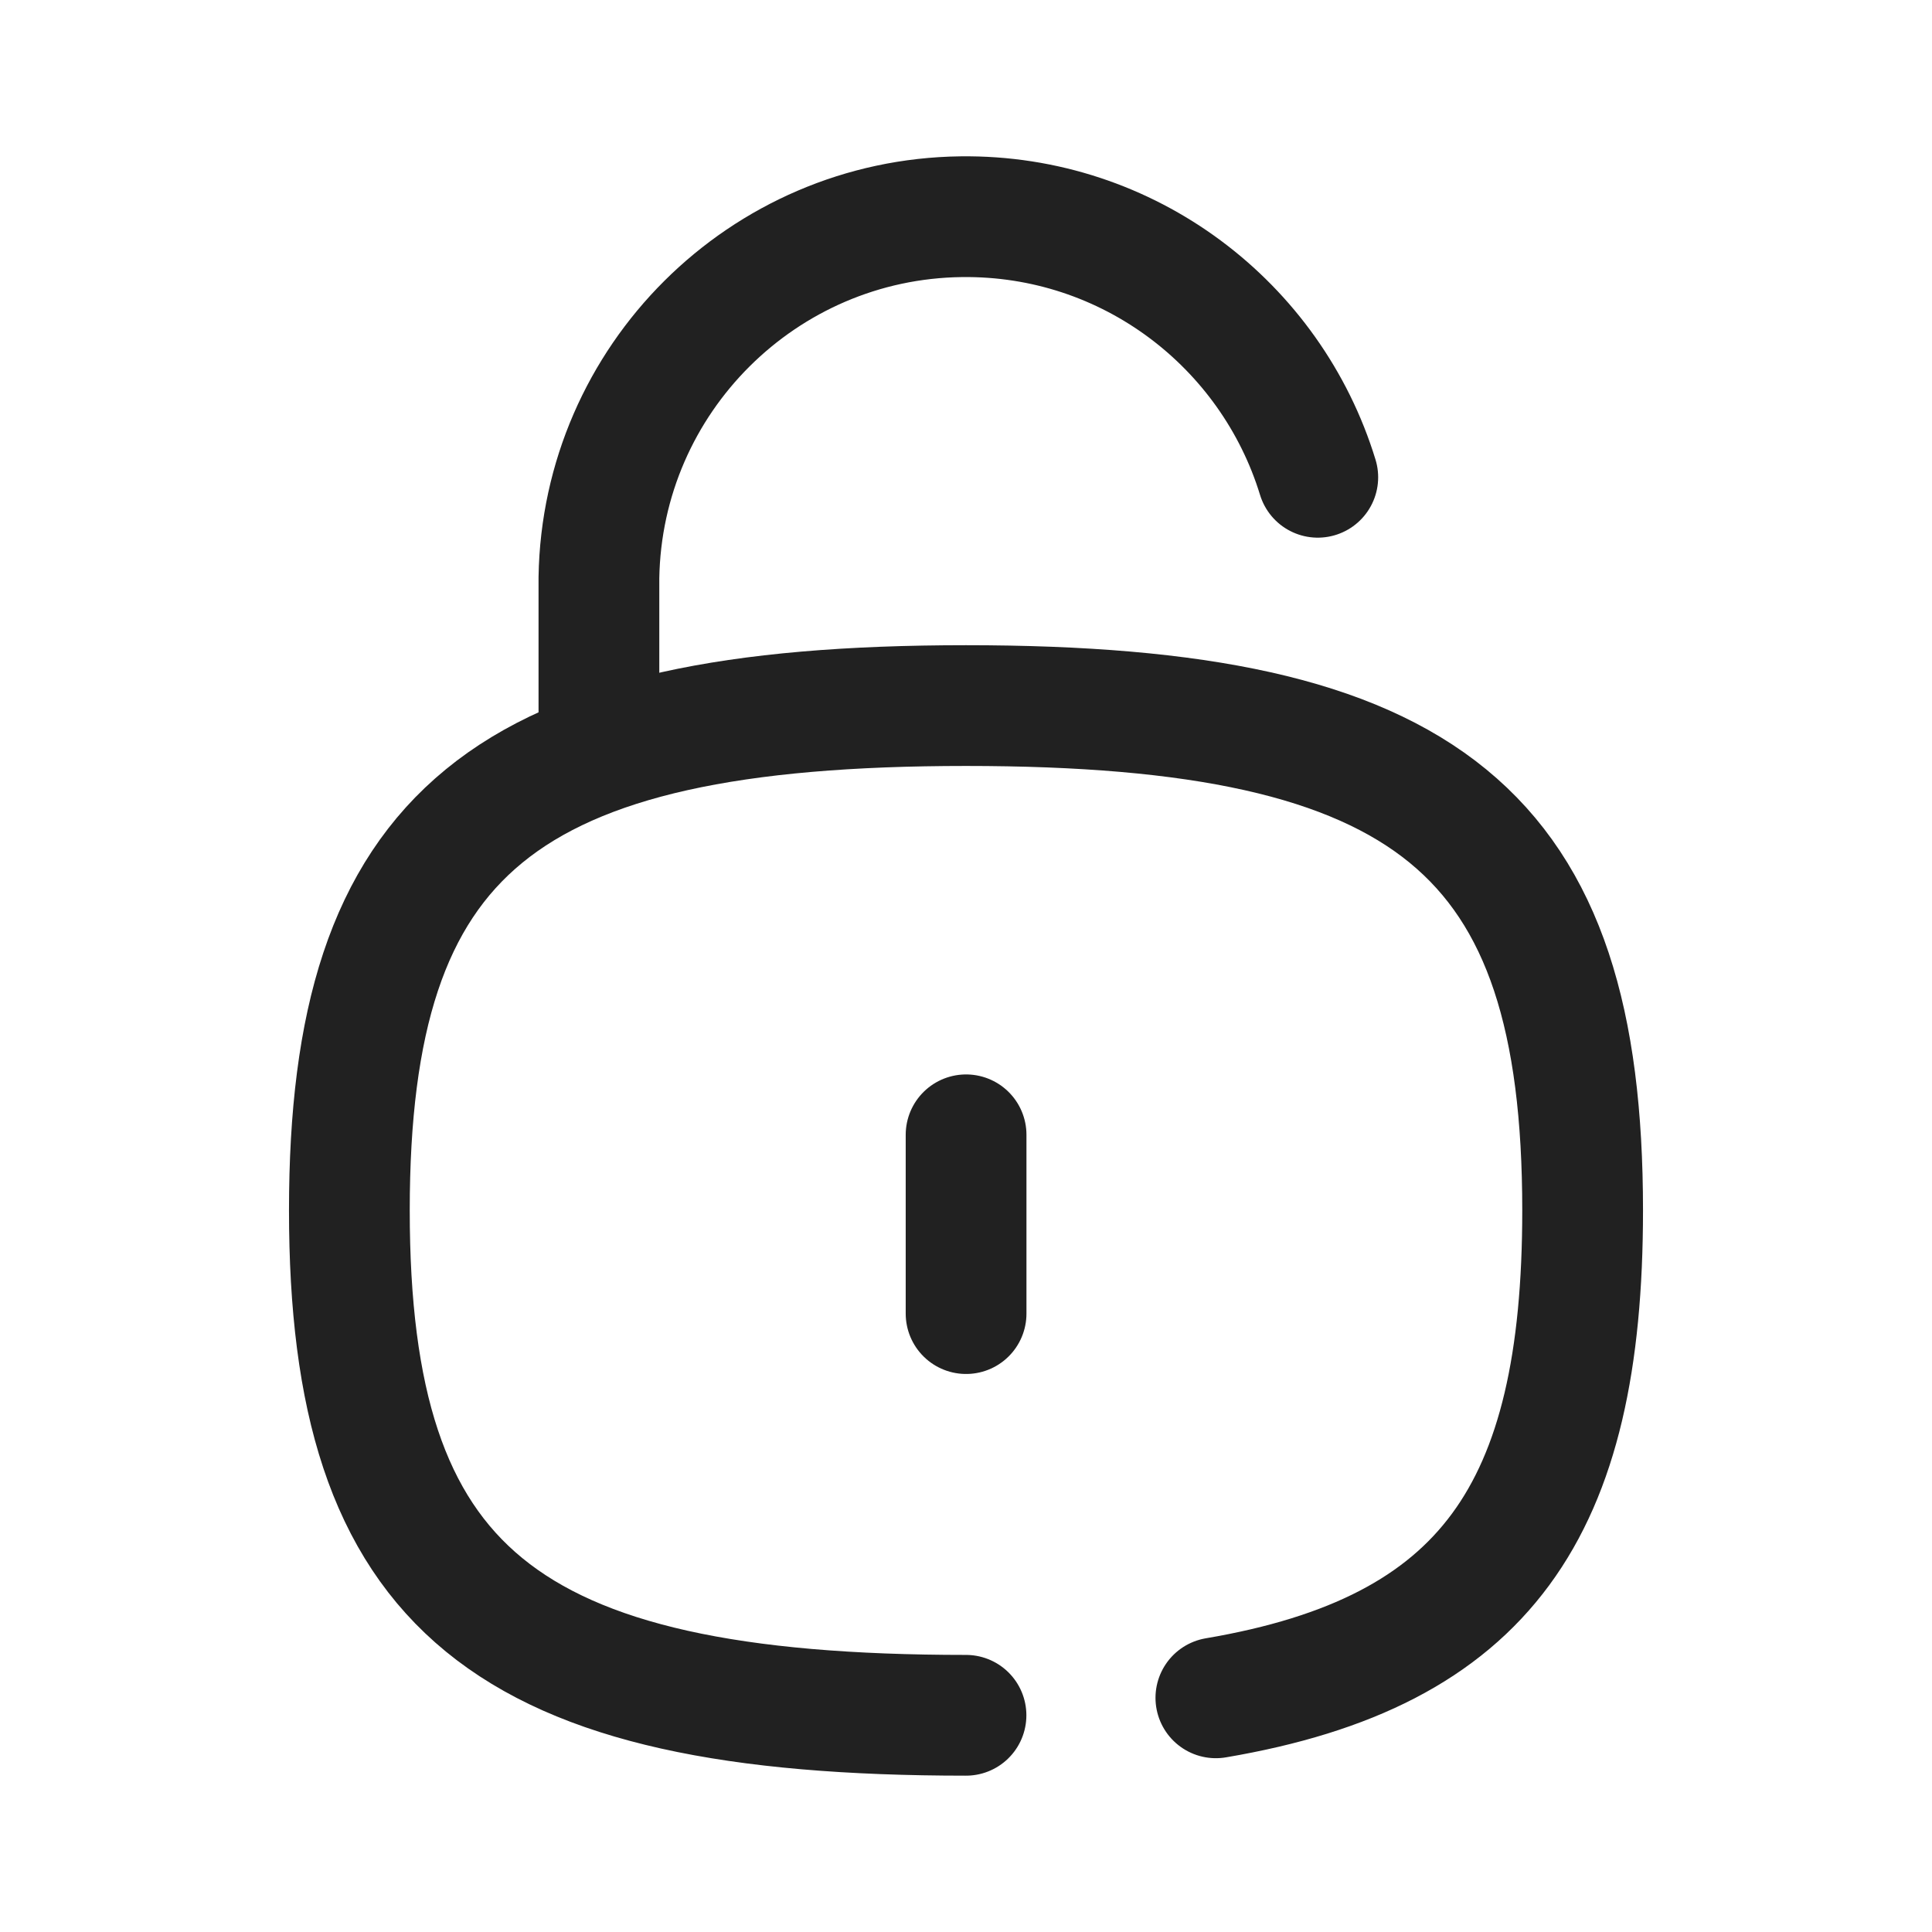 <svg width="24" height="24" viewBox="0 0 24 24" fill="none" xmlns="http://www.w3.org/2000/svg">
<path d="M12.001 14.097V16.318" stroke="#212121" stroke-width="1.5" stroke-linecap="round" stroke-linejoin="round"/>
<path d="M16.37 5.929C15.79 4.034 14.02 2.666 11.94 2.692C9.48 2.722 7.48 4.709 7.44 7.176V9.345" stroke="#212121" stroke-width="1.5" stroke-linecap="round" stroke-linejoin="round"/>
<path d="M15.104 21.091C18.462 20.521 19.66 18.763 19.66 15.036C19.66 10.333 17.75 8.765 12 8.765C6.25 8.765 4.34 10.333 4.34 15.036C4.34 19.74 6.25 21.308 12 21.308" stroke="#212121" stroke-width="1.5" stroke-linecap="round" stroke-linejoin="round"/>
</svg>
